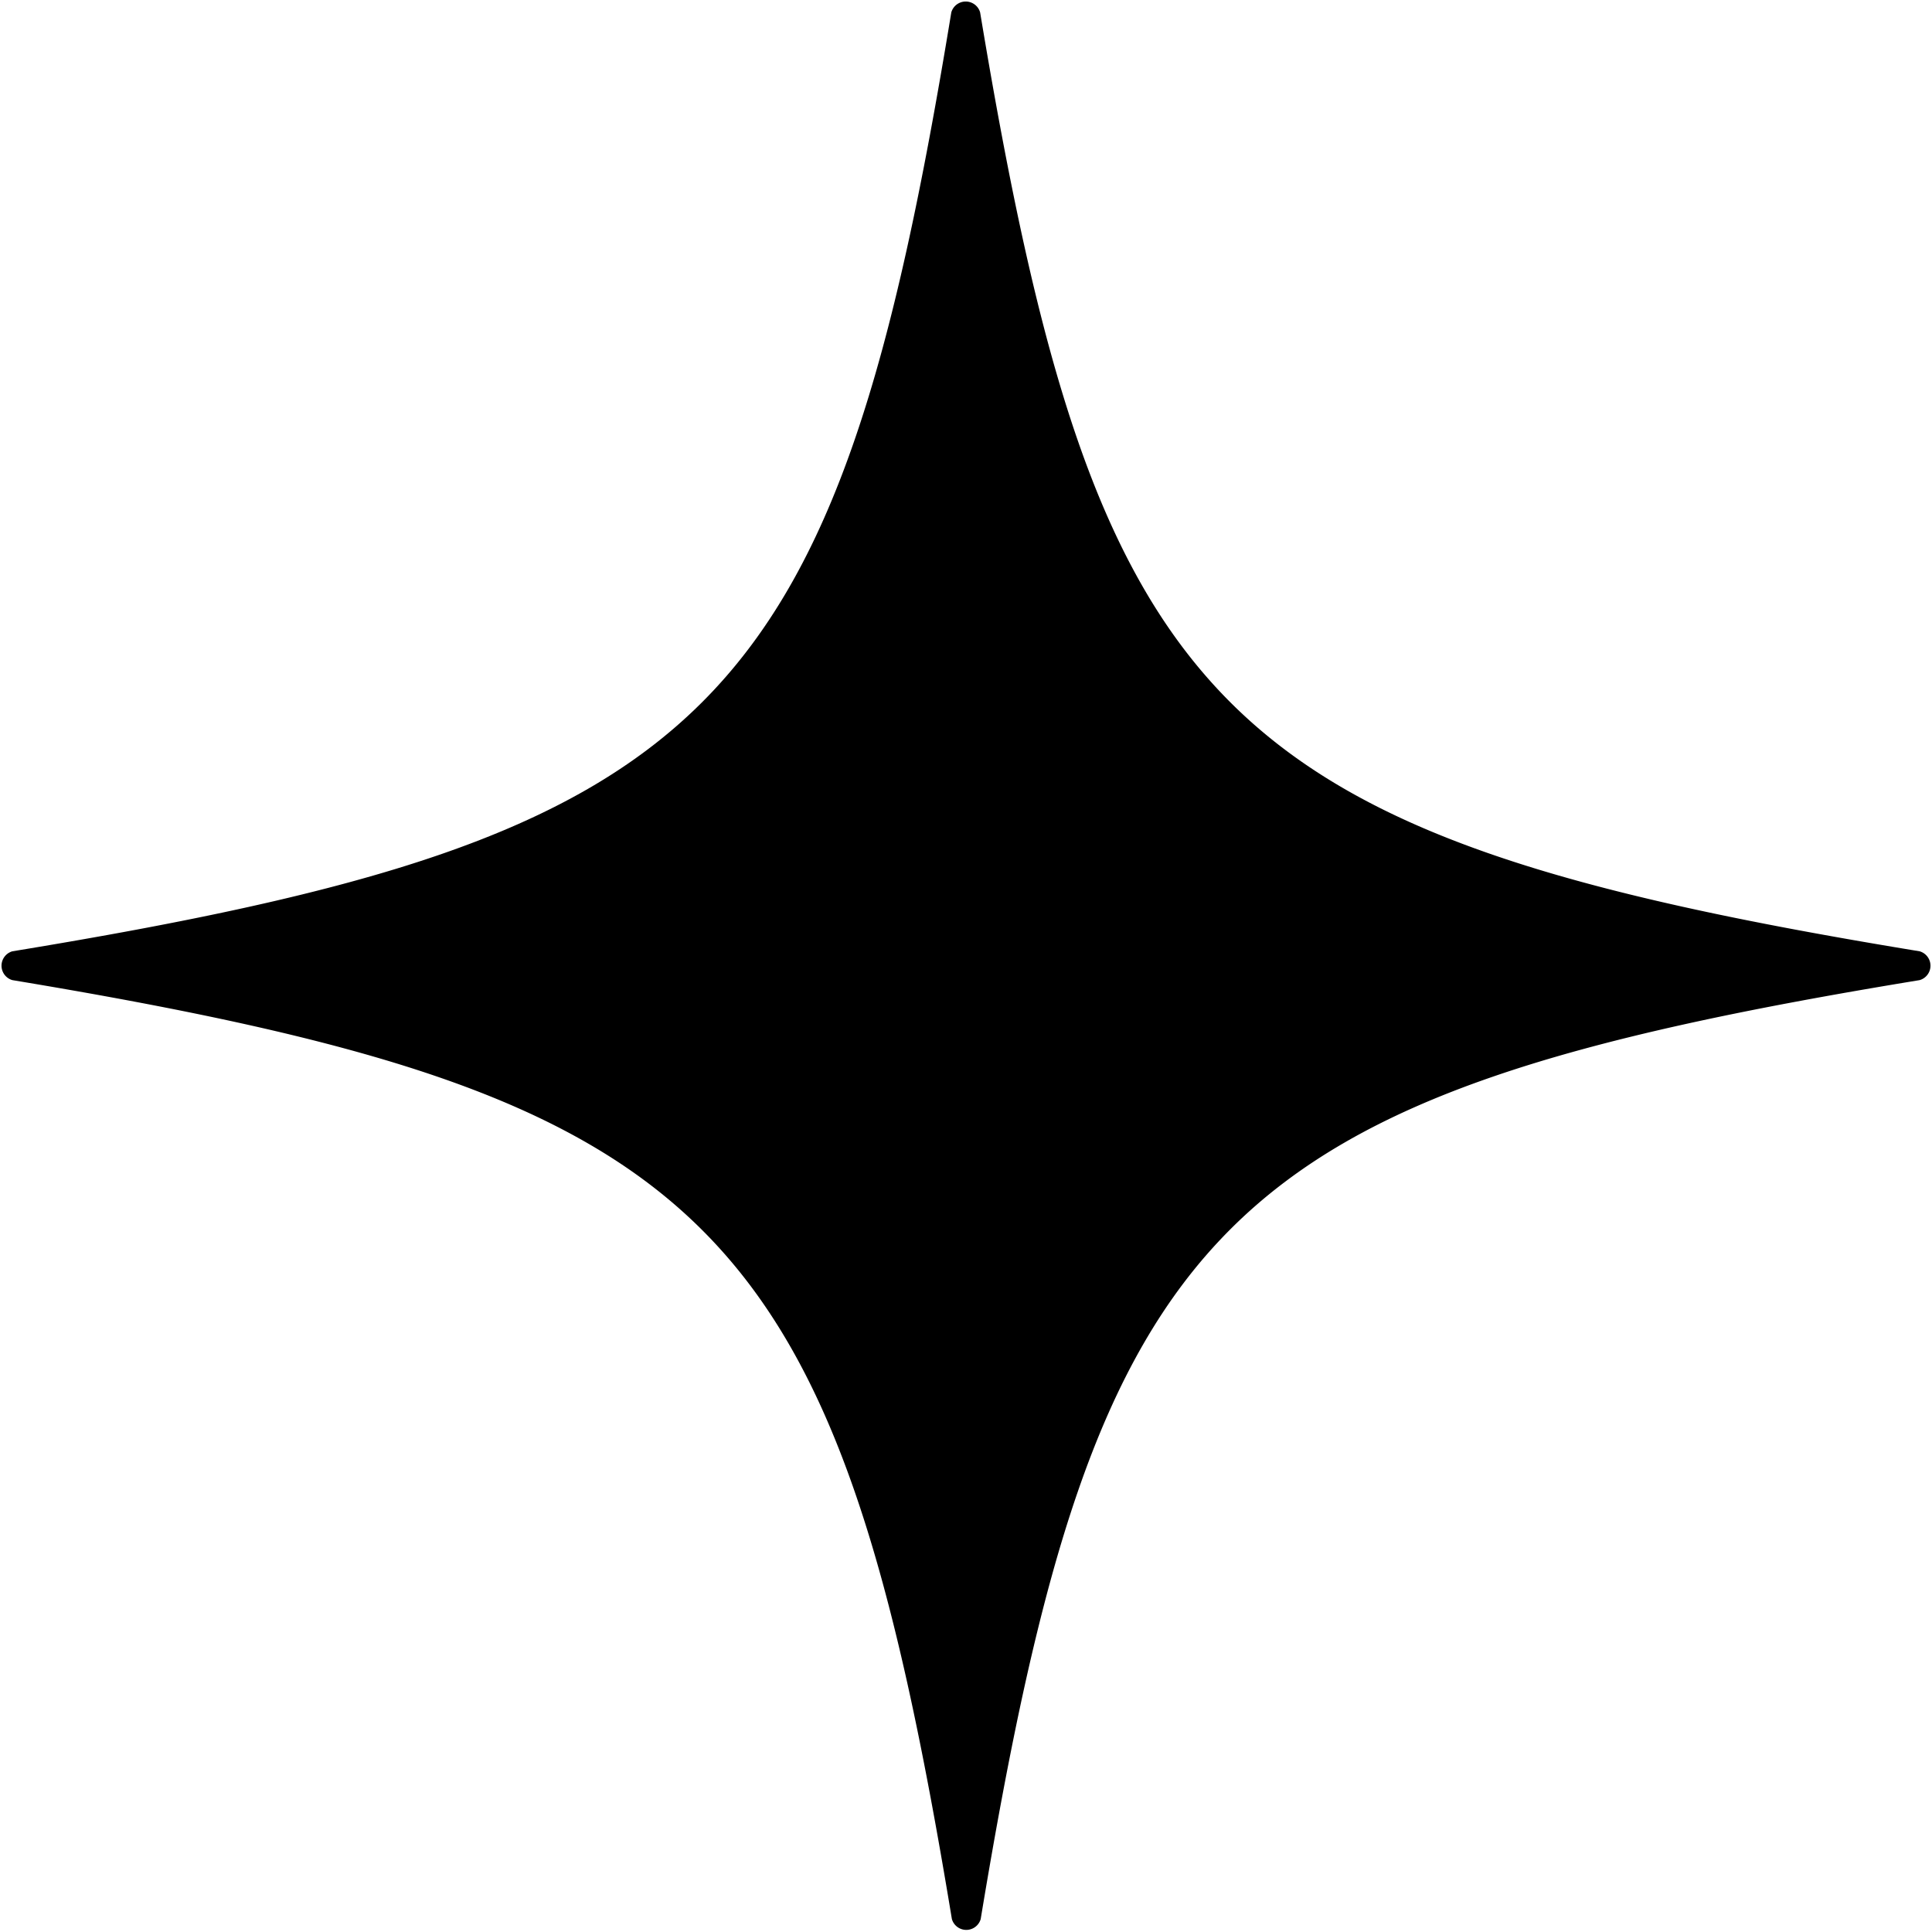 <svg xmlns="http://www.w3.org/2000/svg" viewBox="0 0 67.02 67.02">
    <g id="Camada_1-2" data-name="Camada 1">
        <path class="estrelaAnima" d="M34,.43C38.05,24.81,42.22,29,66.59,33a.52.52,0,0,1,0,1c-24.37,4-28.54,8.2-32.57,32.57a.52.52,0,0,1-1,0C29,42.22,24.81,38.05.43,34a.52.52,0,0,1,0-1C24.81,29,29,24.81,33,.43A.52.52,0,0,1,34,.43Z"/>
    </g>
</svg>